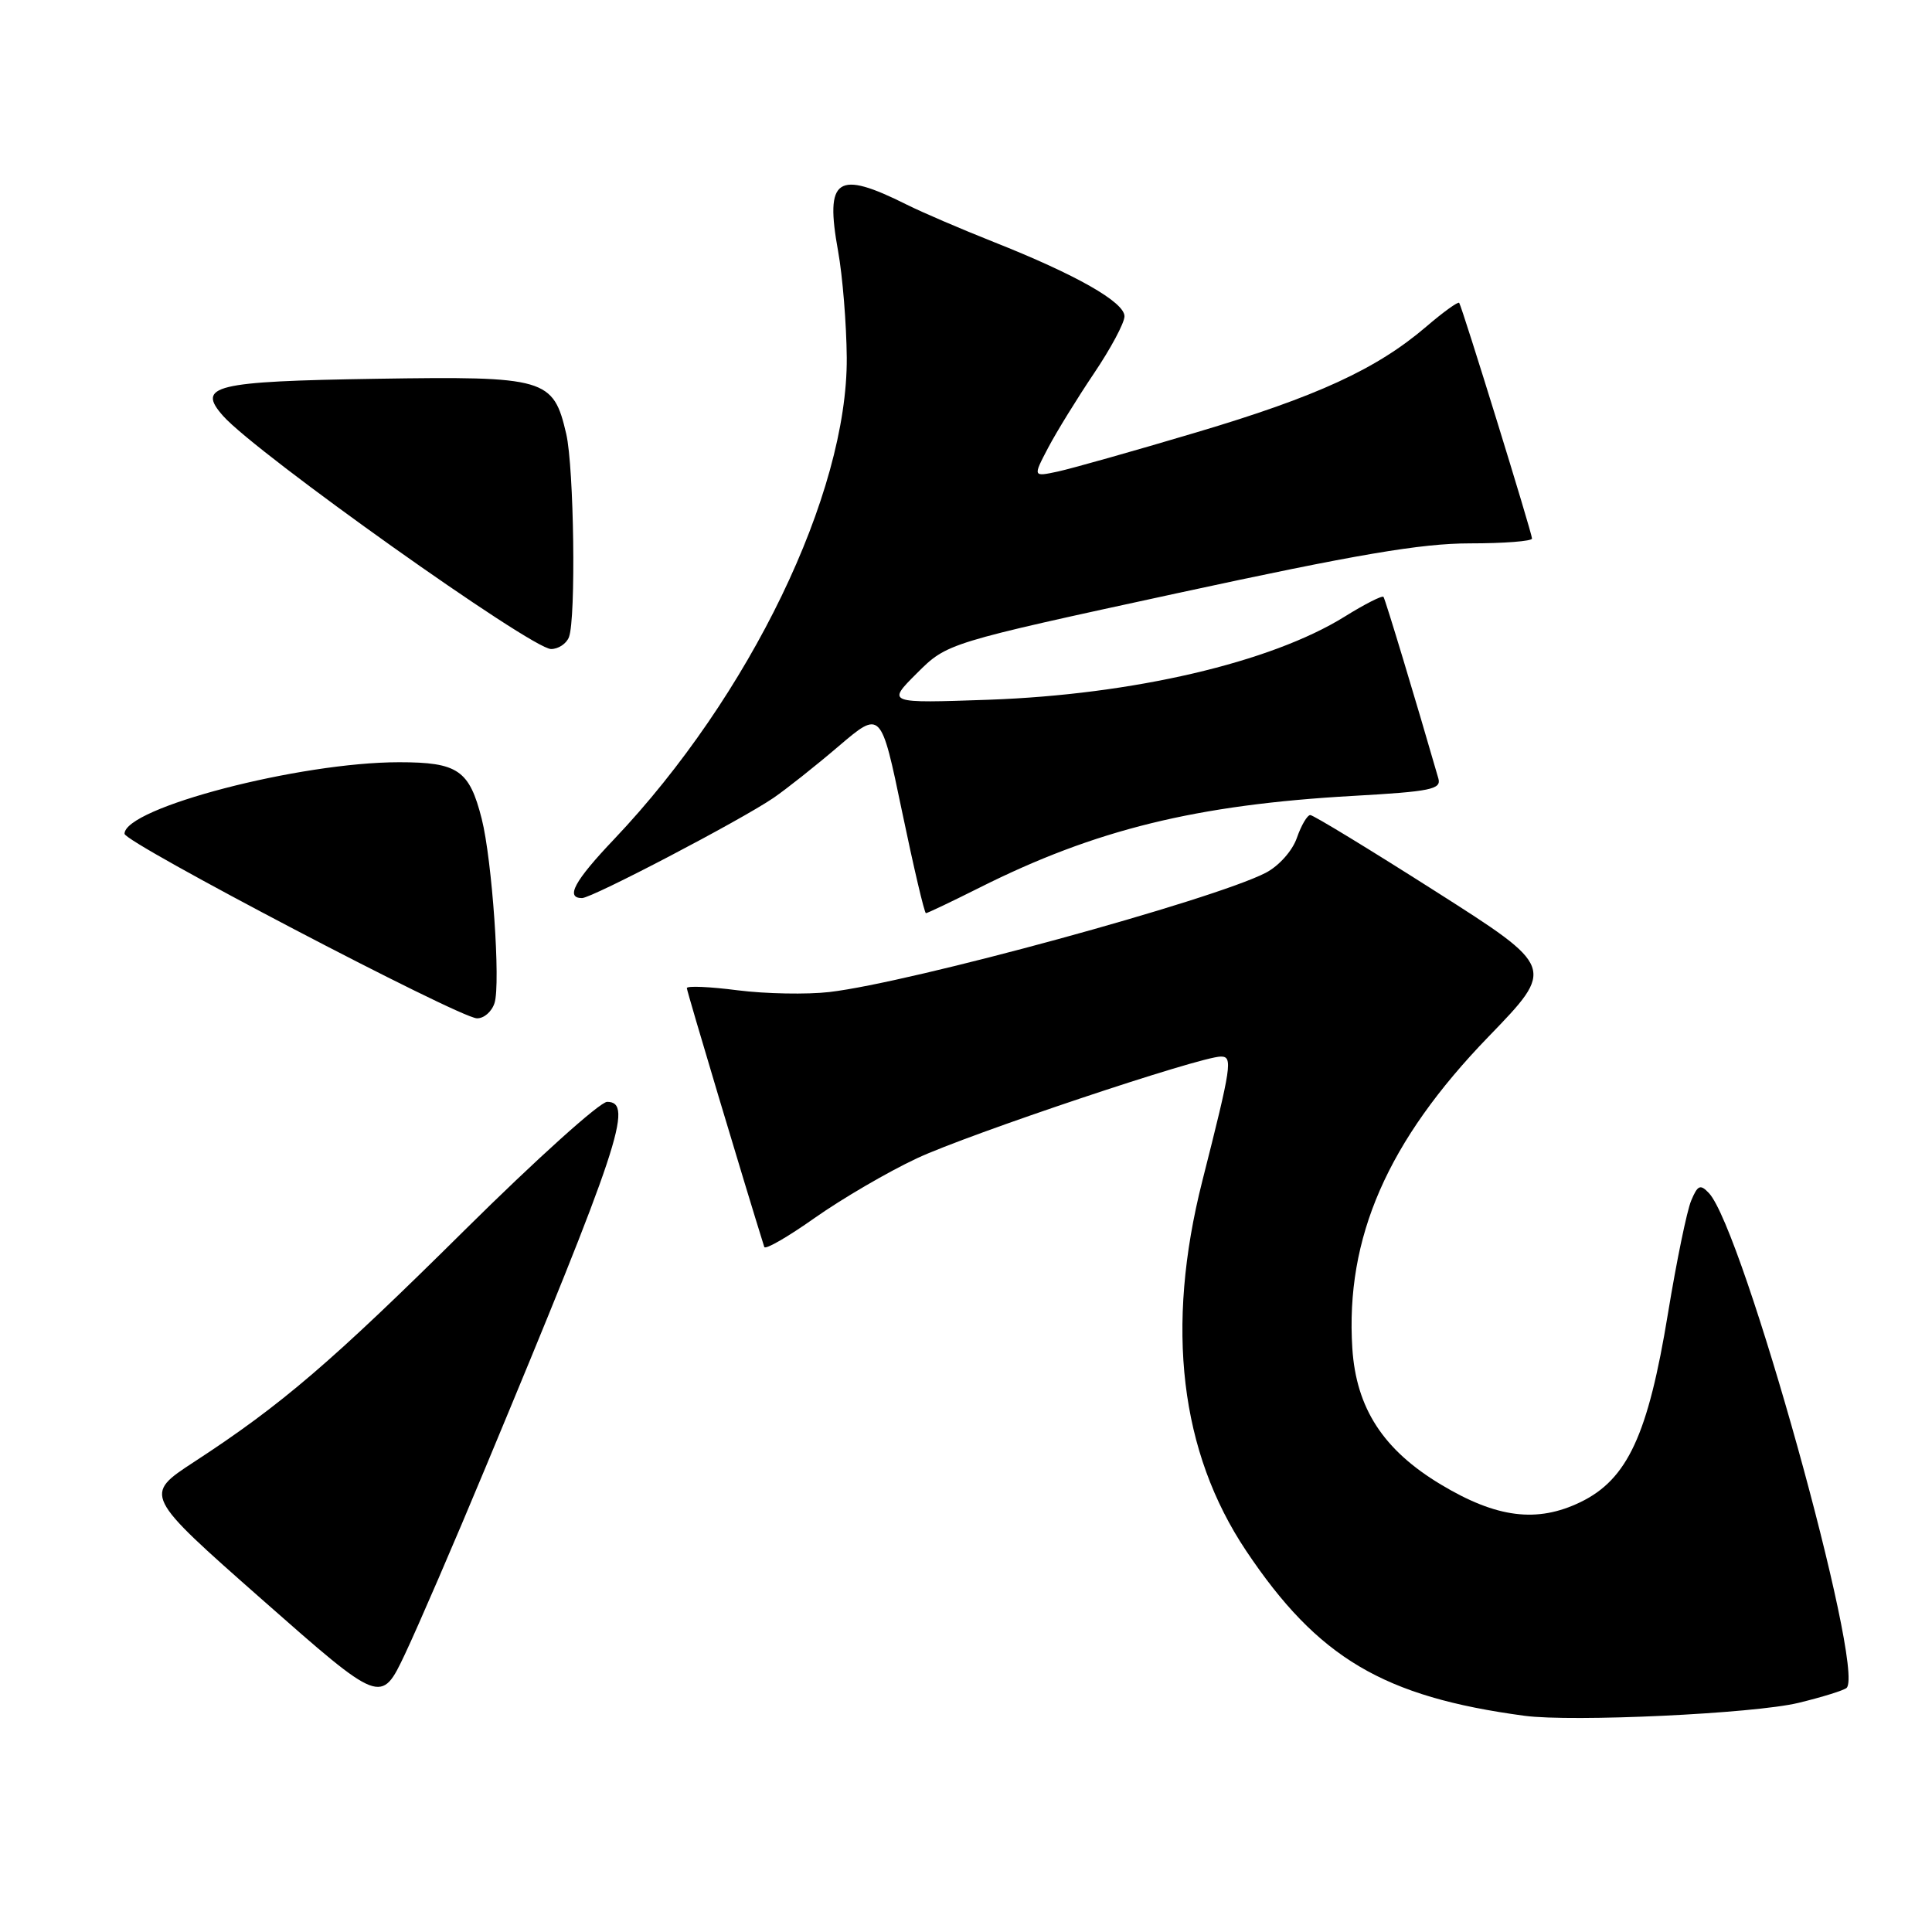 <?xml version="1.0" encoding="UTF-8" standalone="no"?>
<!DOCTYPE svg PUBLIC "-//W3C//DTD SVG 1.1//EN" "http://www.w3.org/Graphics/SVG/1.1/DTD/svg11.dtd" >
<svg xmlns="http://www.w3.org/2000/svg" xmlns:xlink="http://www.w3.org/1999/xlink" version="1.1" viewBox="0 0 256 256">
 <g >
 <path fill="currentColor"
d=" M 238.30 225.64 C 241.48 224.87 244.36 223.97 244.69 223.65 C 247.17 221.16 230.94 162.86 226.44 158.09 C 225.30 156.88 224.95 157.03 224.09 159.09 C 223.53 160.41 222.15 167.12 221.02 174.00 C 218.38 190.14 215.65 196.02 209.42 199.04 C 203.67 201.82 198.32 201.15 190.93 196.71 C 183.29 192.13 179.70 186.60 179.19 178.65 C 178.26 164.00 183.85 151.20 197.23 137.37 C 206.09 128.21 206.09 128.21 190.22 118.11 C 181.49 112.55 174.02 108.00 173.62 108.00 C 173.22 108.00 172.42 109.36 171.84 111.03 C 171.24 112.75 169.46 114.74 167.72 115.65 C 160.74 119.25 120.73 130.19 109.89 131.45 C 106.93 131.79 101.46 131.69 97.75 131.22 C 94.04 130.74 91.00 130.61 91.01 130.93 C 91.01 131.35 98.76 157.23 101.27 165.23 C 101.40 165.63 104.42 163.88 108.00 161.35 C 111.58 158.83 117.65 155.28 121.50 153.48 C 128.36 150.27 159.03 140.00 161.77 140.00 C 163.37 140.00 163.20 141.15 159.31 156.50 C 154.40 175.89 156.36 192.39 165.12 205.49 C 174.62 219.69 183.30 224.84 202.00 227.35 C 208.32 228.20 232.38 227.07 238.30 225.64 Z  M 64.32 194.48 C 82.06 151.89 84.02 146.00 80.45 146.00 C 79.50 146.00 71.03 153.63 61.61 162.96 C 43.94 180.47 37.31 186.15 25.75 193.69 C 19.01 198.09 19.01 198.09 34.75 211.97 C 50.50 225.85 50.50 225.85 53.67 219.16 C 55.41 215.47 60.21 204.37 64.32 194.48 Z  M 65.53 132.90 C 66.35 130.32 65.21 113.95 63.83 108.50 C 62.19 102.04 60.68 101.00 52.88 101.00 C 39.70 101.00 16.50 107.05 16.50 110.48 C 16.50 111.65 60.74 134.82 63.18 134.93 C 64.11 134.97 65.16 134.06 65.53 132.90 Z  M 129.77 117.63 C 145.12 109.92 158.54 106.63 179.29 105.46 C 189.58 104.88 191.01 104.59 190.59 103.15 C 187.59 92.75 183.56 79.41 183.32 79.09 C 183.16 78.87 180.83 80.05 178.15 81.72 C 168.39 87.78 150.12 92.04 131.00 92.72 C 117.50 93.19 117.50 93.19 121.50 89.20 C 125.50 85.21 125.50 85.21 156.00 78.60 C 179.77 73.45 188.32 72.00 194.75 72.00 C 199.29 72.00 203.00 71.71 203.00 71.36 C 203.00 70.64 193.75 40.70 193.35 40.13 C 193.21 39.93 191.25 41.34 189.00 43.27 C 182.41 48.91 174.49 52.55 158.50 57.30 C 150.25 59.76 142.01 62.08 140.18 62.48 C 136.86 63.19 136.86 63.19 138.88 59.34 C 139.99 57.23 142.72 52.80 144.94 49.50 C 147.17 46.20 149.00 42.78 149.00 41.91 C 149.00 40.03 142.57 36.38 131.66 32.06 C 127.35 30.35 122.18 28.13 120.16 27.12 C 110.89 22.48 109.29 23.56 111.05 33.27 C 111.65 36.58 112.16 42.93 112.20 47.39 C 112.32 65.40 99.37 92.22 81.39 111.18 C 76.11 116.73 74.88 119.00 77.12 119.00 C 78.44 119.00 98.15 108.69 102.50 105.72 C 104.15 104.59 108.03 101.52 111.11 98.89 C 116.73 94.10 116.73 94.10 119.53 107.55 C 121.07 114.95 122.49 121.00 122.69 121.00 C 122.89 121.00 126.08 119.48 129.77 117.63 Z  M 75.39 84.42 C 76.33 81.96 76.06 61.97 75.03 57.50 C 73.32 50.13 72.34 49.84 49.87 50.19 C 28.35 50.53 26.00 51.10 29.57 55.12 C 33.98 60.09 70.43 86.00 73.02 86.00 C 73.99 86.00 75.06 85.29 75.39 84.42 Z "/>
</g>
</svg>